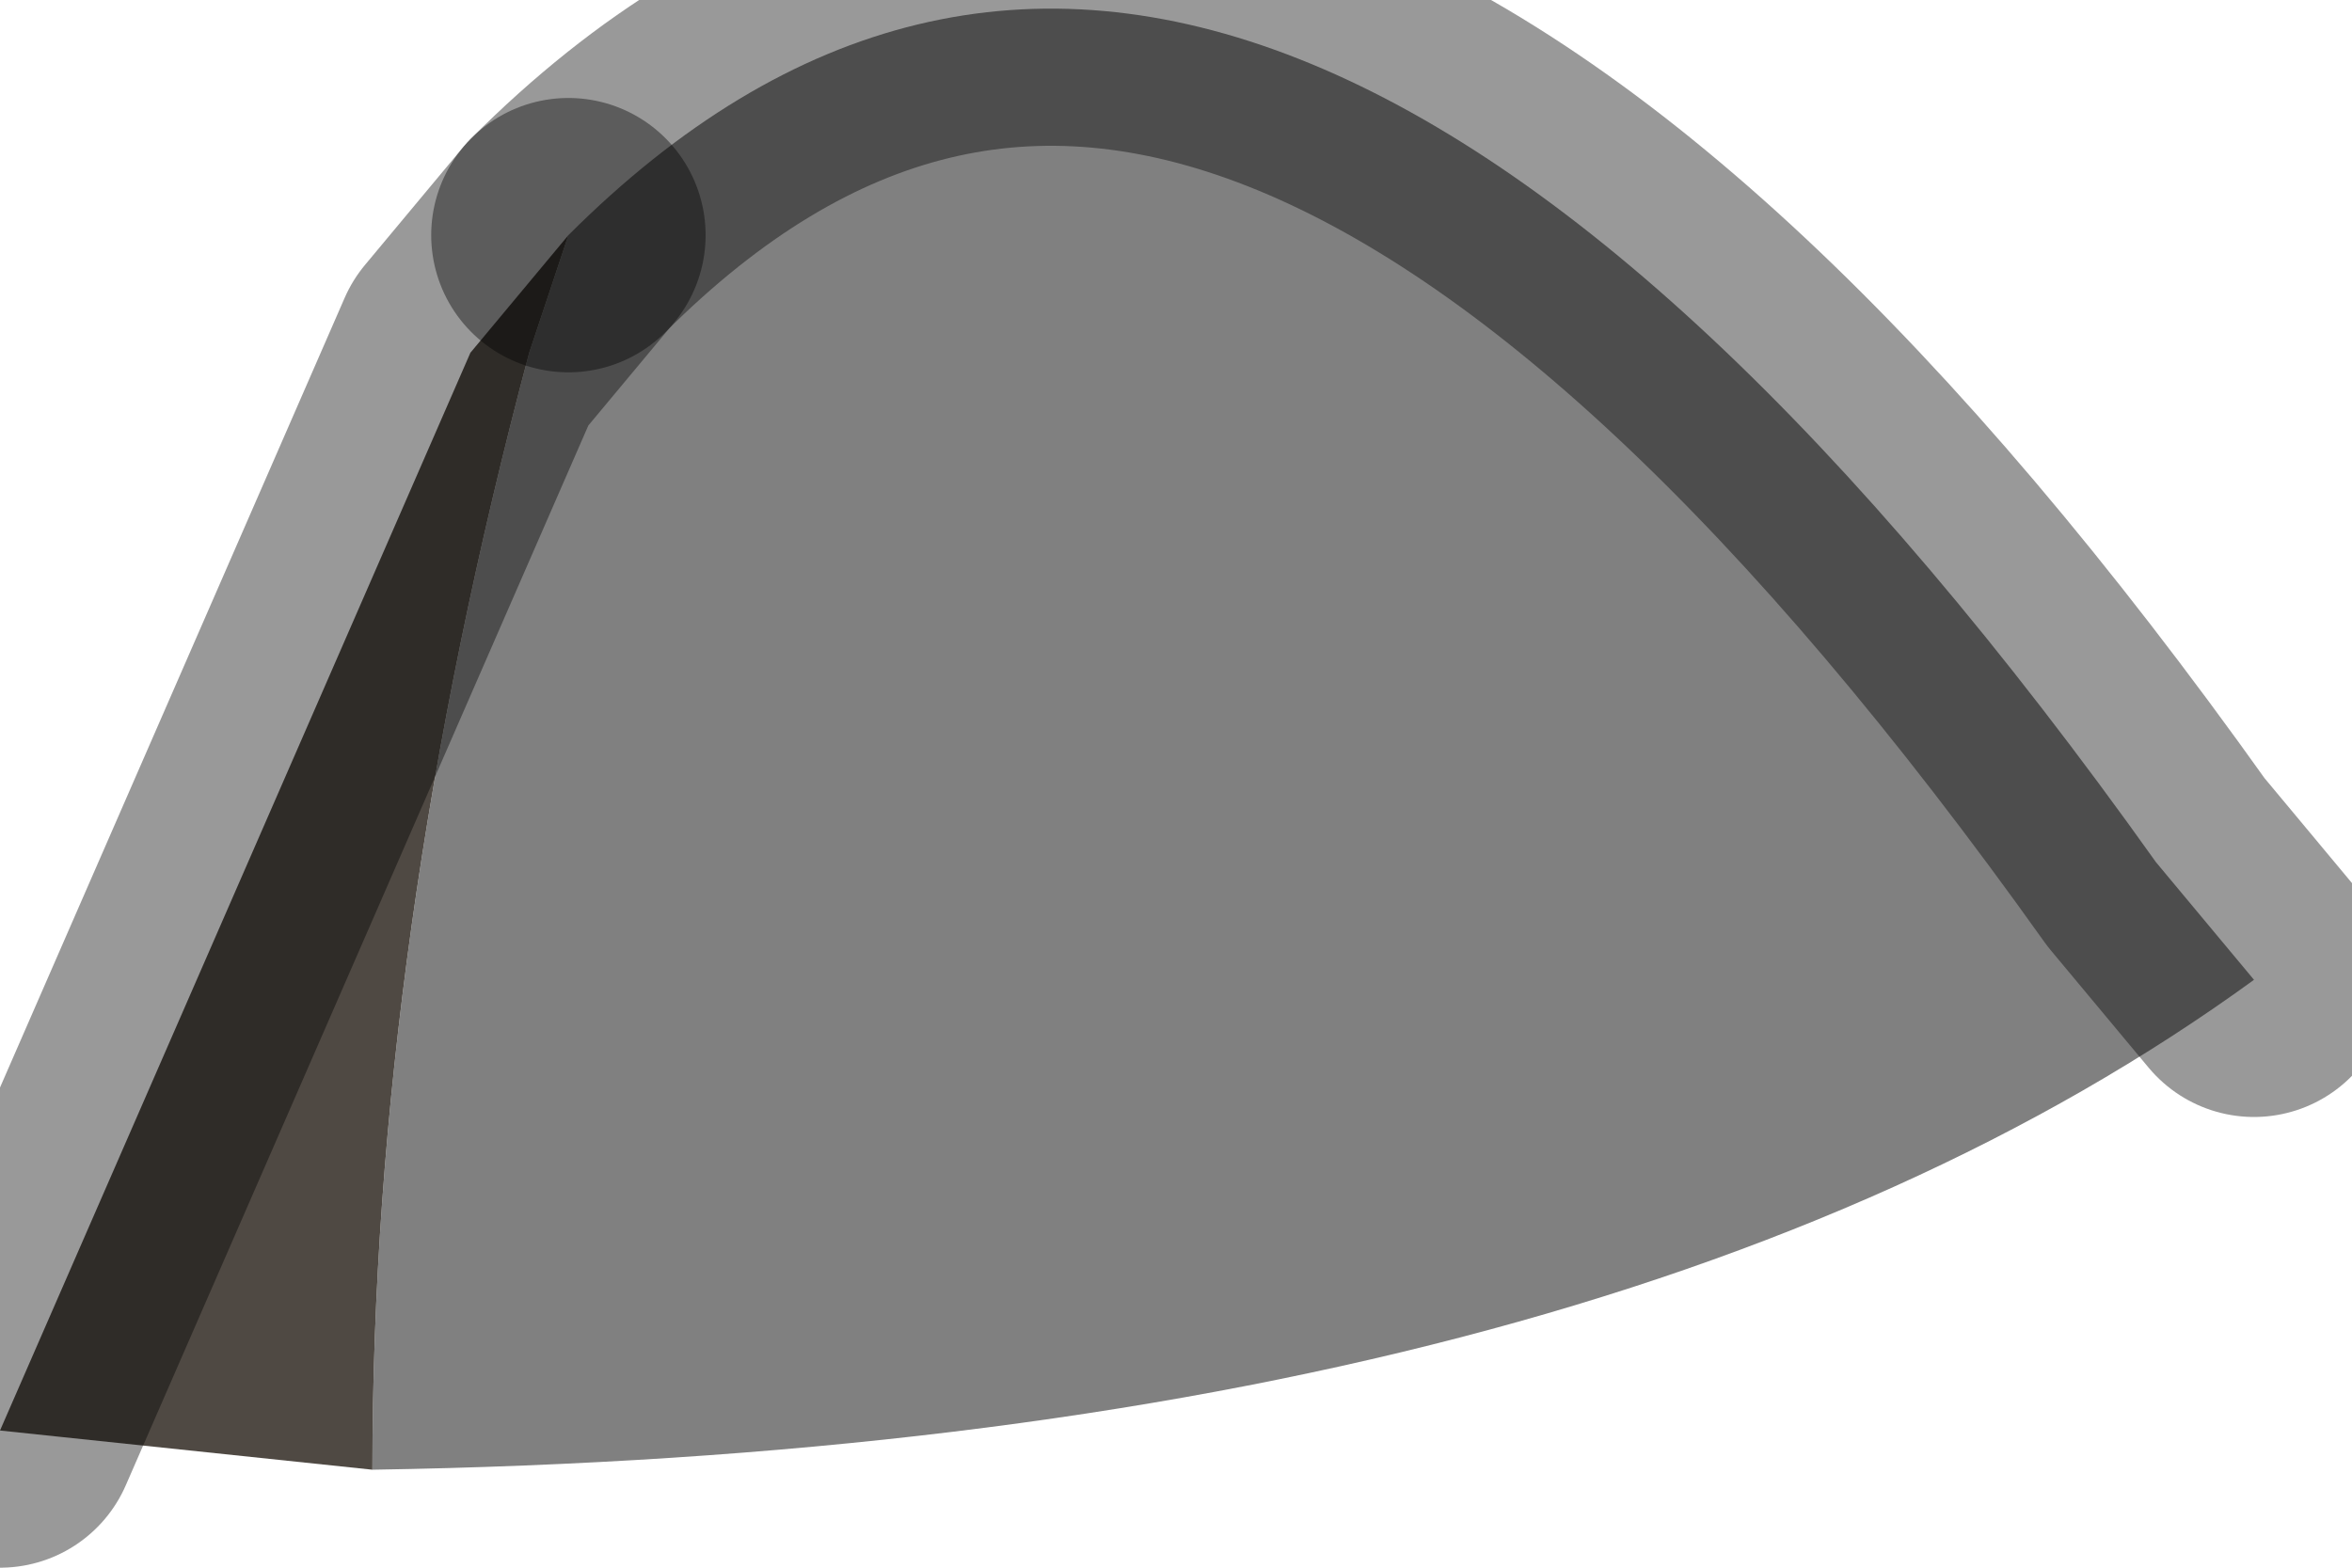 <?xml version="1.0" encoding="utf-8"?>
<svg version="1.1" id="Layer_1"
xmlns="http://www.w3.org/2000/svg"
xmlns:xlink="http://www.w3.org/1999/xlink"
width="6px" height="4px"
xml:space="preserve">
<g id="PathID_2625" transform="matrix(1, 0, 0, 1, 0, 0)">
<path style="fill:#808080;fill-opacity:1" d="M0.95 3.75Q0.95 2.4 1.35 0.9L1.45 0.6Q3.15 -1.1 5.5 2.2L5.75 2.5Q4.1 3.7 0.95 3.75" />
<path style="fill:#4F4943;fill-opacity:1" d="M1.35 0.9Q0.95 2.4 0.95 3.75L0 3.65L1.2 0.9L1.45 0.6L1.35 0.9" />
<path style="fill:none;stroke-width:0.7;stroke-linecap:round;stroke-linejoin:round;stroke-miterlimit:3;stroke:#000000;stroke-opacity:0.4" d="M1.45 0.6L1.2 0.9L0 3.65" />
<path style="fill:none;stroke-width:0.7;stroke-linecap:round;stroke-linejoin:round;stroke-miterlimit:3;stroke:#000000;stroke-opacity:0.4" d="M1.45 0.6Q3.15 -1.1 5.5 2.2L5.75 2.5" />
</g>
</svg>
